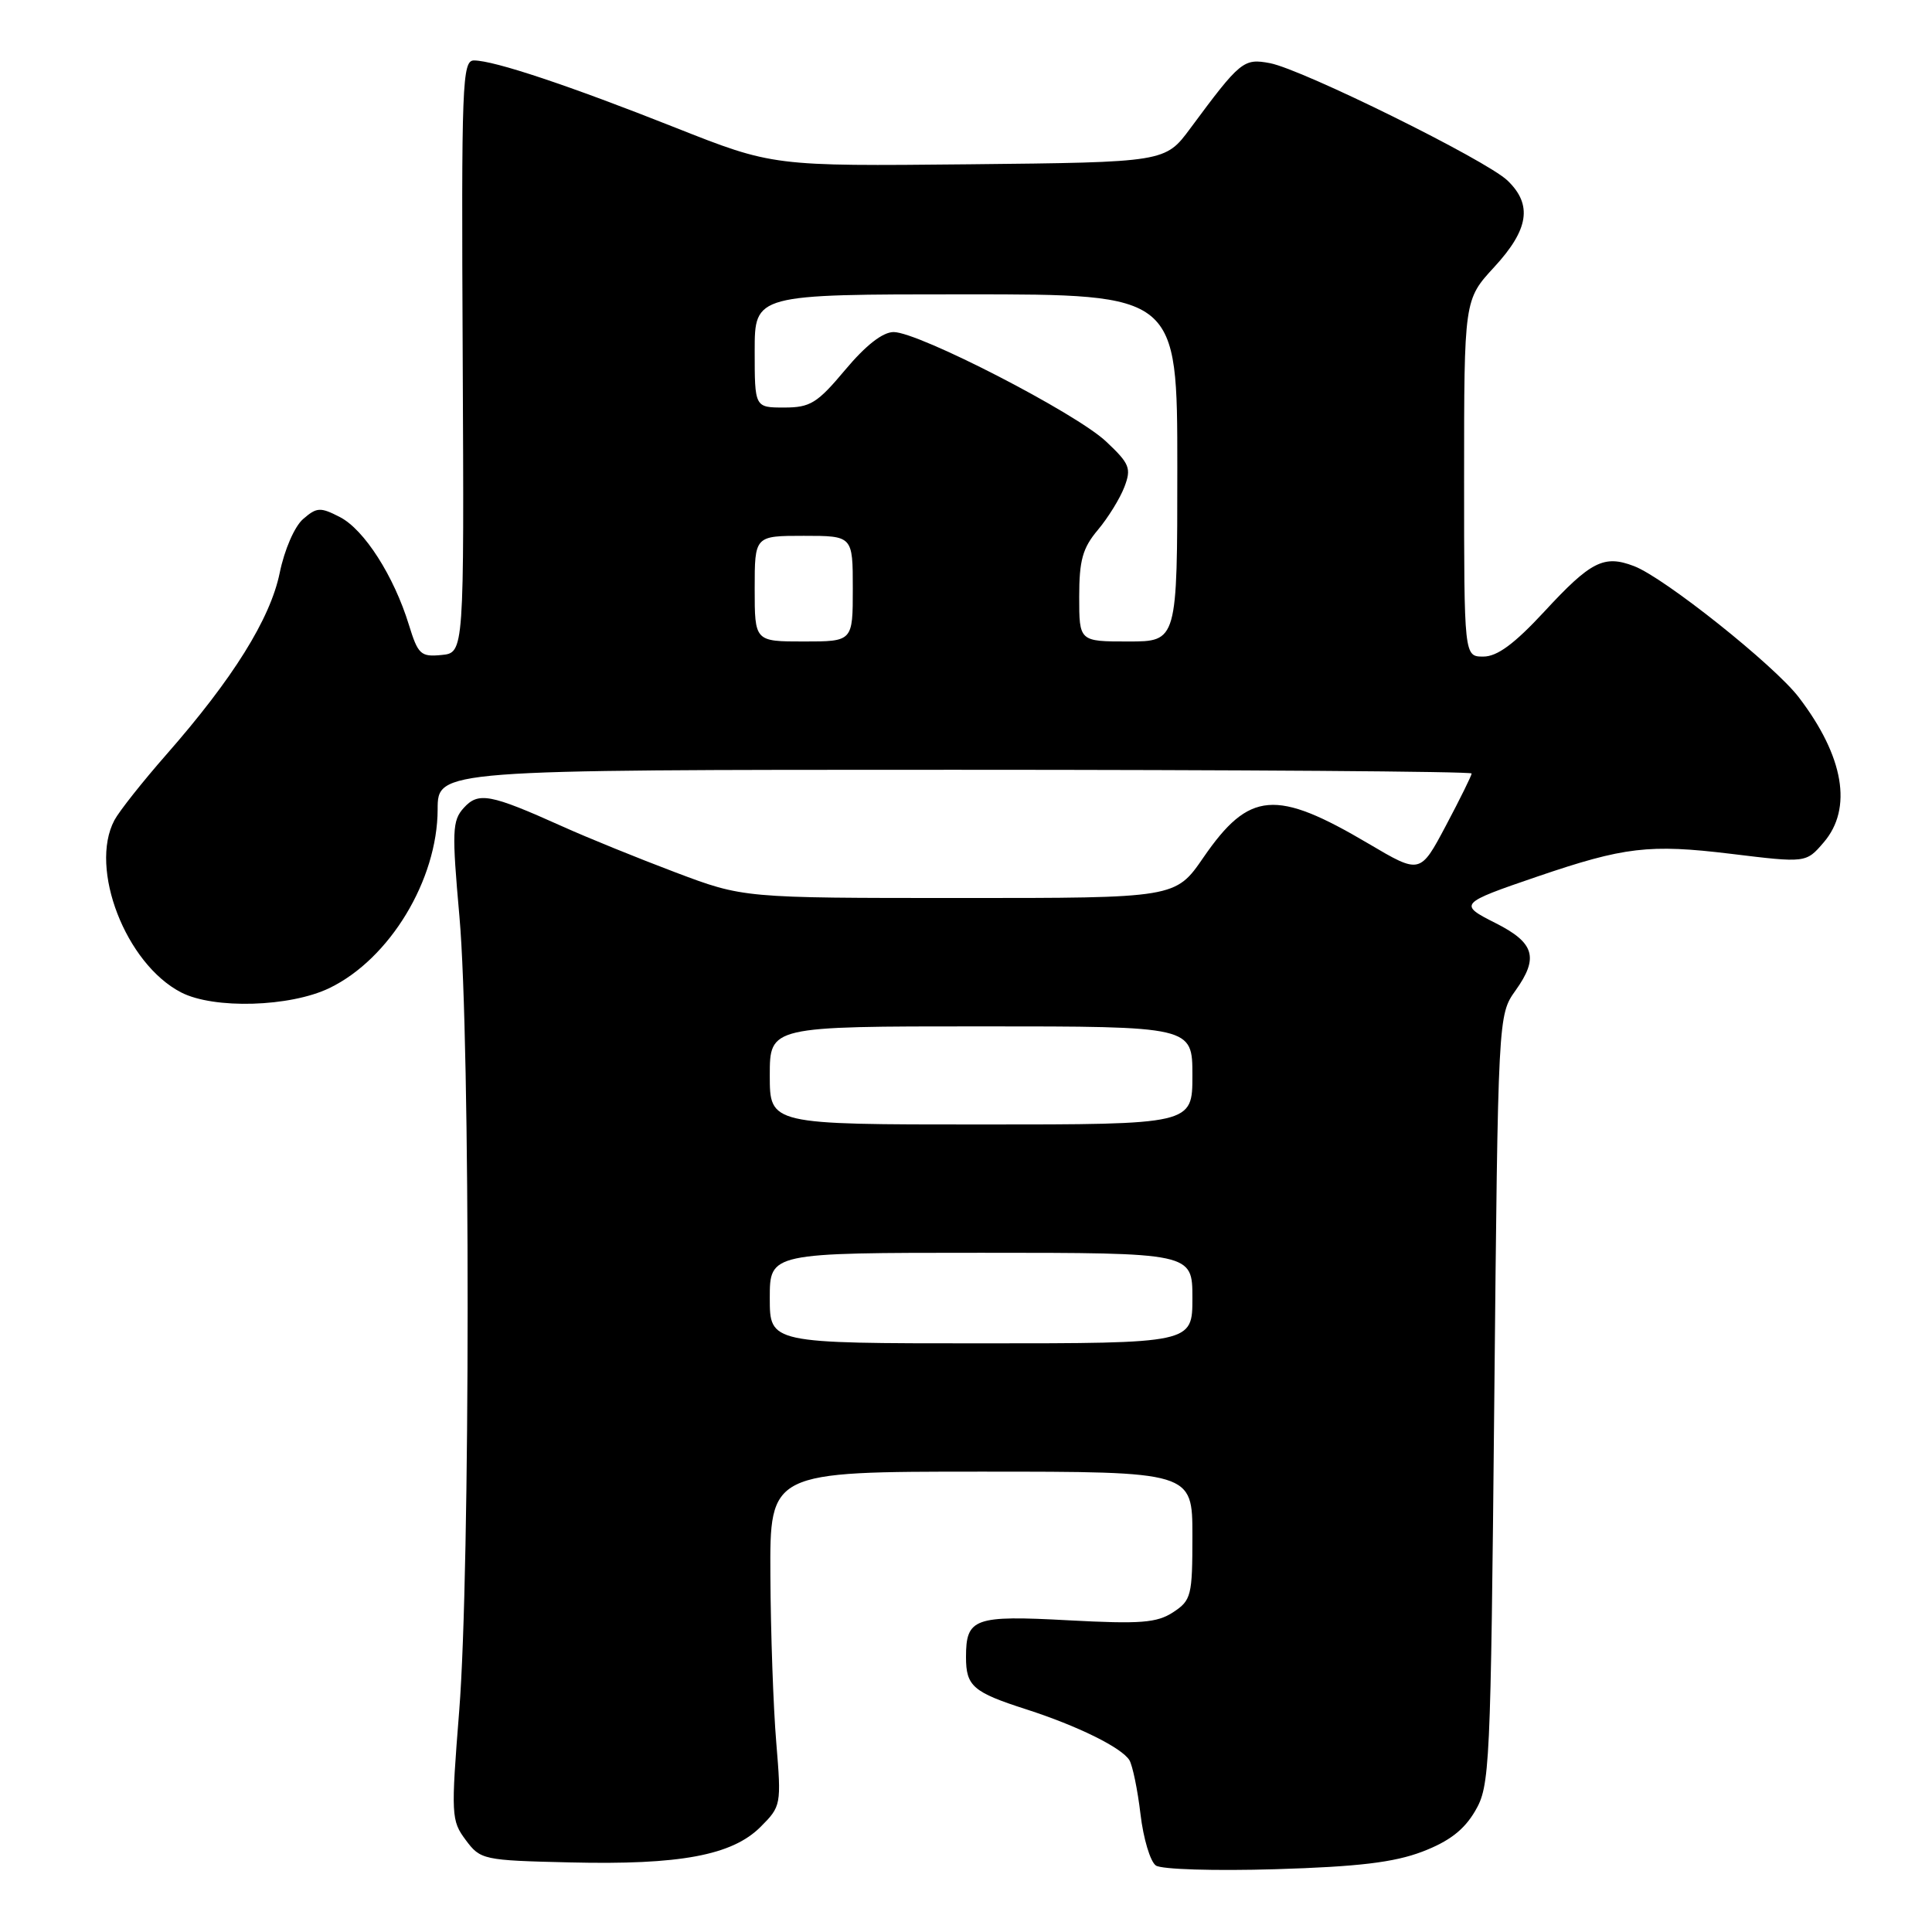 <?xml version="1.0" encoding="UTF-8" standalone="no"?>
<!DOCTYPE svg PUBLIC "-//W3C//DTD SVG 1.1//EN" "http://www.w3.org/Graphics/SVG/1.1/DTD/svg11.dtd" >
<svg xmlns="http://www.w3.org/2000/svg" xmlns:xlink="http://www.w3.org/1999/xlink" version="1.1" viewBox="0 0 256 256">
 <g >
 <path fill="currentColor"
d=" M 188.45 245.36 C 192.01 244.00 193.98 242.49 195.45 239.99 C 197.42 236.63 197.52 234.62 198.00 185.50 C 198.50 134.50 198.50 134.50 200.82 131.24 C 203.92 126.90 203.34 124.92 198.18 122.32 C 193.22 119.82 193.34 119.69 203.73 116.14 C 215.23 112.22 218.54 111.83 229.31 113.13 C 239.31 114.35 239.31 114.35 241.65 111.62 C 245.51 107.13 244.33 100.23 238.36 92.41 C 235.13 88.17 220.51 76.52 216.51 75.01 C 212.53 73.49 210.80 74.36 204.62 81.05 C 200.66 85.32 198.39 87.00 196.55 87.00 C 194.00 87.00 194.00 87.00 194.00 63.36 C 194.00 39.72 194.00 39.72 198.00 35.38 C 202.58 30.41 203.09 27.12 199.75 23.92 C 196.92 21.21 172.60 9.20 168.28 8.37 C 164.78 7.71 164.36 8.05 157.73 17.00 C 154.40 21.50 154.40 21.50 128.41 21.77 C 102.42 22.03 102.42 22.03 89.46 16.90 C 75.43 11.34 65.49 8.02 62.81 8.01 C 61.24 8.00 61.13 10.97 61.31 47.25 C 61.50 86.50 61.50 86.50 58.50 86.79 C 55.75 87.06 55.39 86.72 54.18 82.79 C 52.19 76.32 48.27 70.19 45.05 68.52 C 42.45 67.18 41.98 67.20 40.17 68.77 C 39.03 69.75 37.69 72.84 37.06 75.92 C 35.81 82.01 30.86 89.94 22.03 100.00 C 18.89 103.58 15.80 107.48 15.16 108.68 C 11.77 115.07 16.66 127.71 24.00 131.50 C 28.34 133.74 38.45 133.44 43.66 130.92 C 51.64 127.06 57.97 116.60 57.99 107.25 C 58.00 102.00 58.00 102.00 126.50 102.00 C 164.18 102.00 195.00 102.22 195.00 102.49 C 195.00 102.75 193.47 105.86 191.59 109.40 C 188.18 115.83 188.18 115.83 181.34 111.79 C 169.03 104.52 165.53 104.81 159.46 113.62 C 155.76 119.00 155.76 119.00 127.13 118.99 C 98.50 118.99 98.50 118.99 89.49 115.59 C 84.54 113.72 77.79 110.98 74.49 109.49 C 64.94 105.20 63.39 104.91 61.45 107.05 C 59.92 108.74 59.87 110.12 60.88 121.48 C 62.34 137.88 62.32 208.14 60.85 226.66 C 59.75 240.53 59.79 241.24 61.71 243.81 C 63.66 246.43 64.01 246.51 75.54 246.78 C 90.09 247.13 97.00 245.84 100.77 242.08 C 103.51 239.34 103.54 239.16 102.86 230.90 C 102.47 226.28 102.12 216.31 102.08 208.75 C 102.00 195.00 102.00 195.00 130.00 195.00 C 158.00 195.00 158.00 195.00 158.00 203.48 C 158.00 211.46 157.85 212.05 155.45 213.63 C 153.28 215.04 151.16 215.21 141.60 214.70 C 129.07 214.02 128.00 214.41 128.00 219.58 C 128.00 223.43 128.93 224.23 136.00 226.50 C 142.79 228.69 148.61 231.56 149.65 233.23 C 150.07 233.93 150.74 237.15 151.12 240.38 C 151.50 243.62 152.42 246.68 153.16 247.19 C 153.90 247.71 160.94 247.92 169.00 247.68 C 179.97 247.35 184.71 246.78 188.45 245.36 Z  M 102.00 172.00 C 102.00 166.00 102.00 166.00 130.00 166.00 C 158.00 166.00 158.00 166.00 158.00 172.00 C 158.00 178.00 158.00 178.00 130.00 178.00 C 102.00 178.00 102.00 178.00 102.00 172.00 Z  M 102.00 142.50 C 102.00 136.00 102.00 136.00 130.00 136.00 C 158.00 136.00 158.00 136.00 158.00 142.50 C 158.00 149.00 158.00 149.00 130.00 149.00 C 102.00 149.00 102.00 149.00 102.00 142.50 Z  M 100.00 78.00 C 100.00 71.00 100.00 71.00 106.50 71.00 C 113.00 71.00 113.00 71.00 113.00 78.00 C 113.00 85.00 113.00 85.00 106.50 85.00 C 100.00 85.00 100.00 85.00 100.00 78.00 Z  M 143.00 79.08 C 143.00 74.24 143.45 72.62 145.47 70.22 C 146.83 68.60 148.41 66.04 148.99 64.52 C 149.93 62.05 149.69 61.44 146.56 58.50 C 142.57 54.73 121.74 44.00 118.41 44.00 C 116.97 44.00 114.72 45.75 112.00 49.00 C 108.29 53.43 107.37 54.00 103.91 54.00 C 100.00 54.00 100.00 54.00 100.00 46.50 C 100.00 39.00 100.00 39.00 128.00 39.00 C 156.00 39.00 156.00 39.00 156.00 62.00 C 156.00 85.00 156.00 85.00 149.50 85.00 C 143.00 85.00 143.00 85.00 143.00 79.08 Z "/>
</g>
</svg>